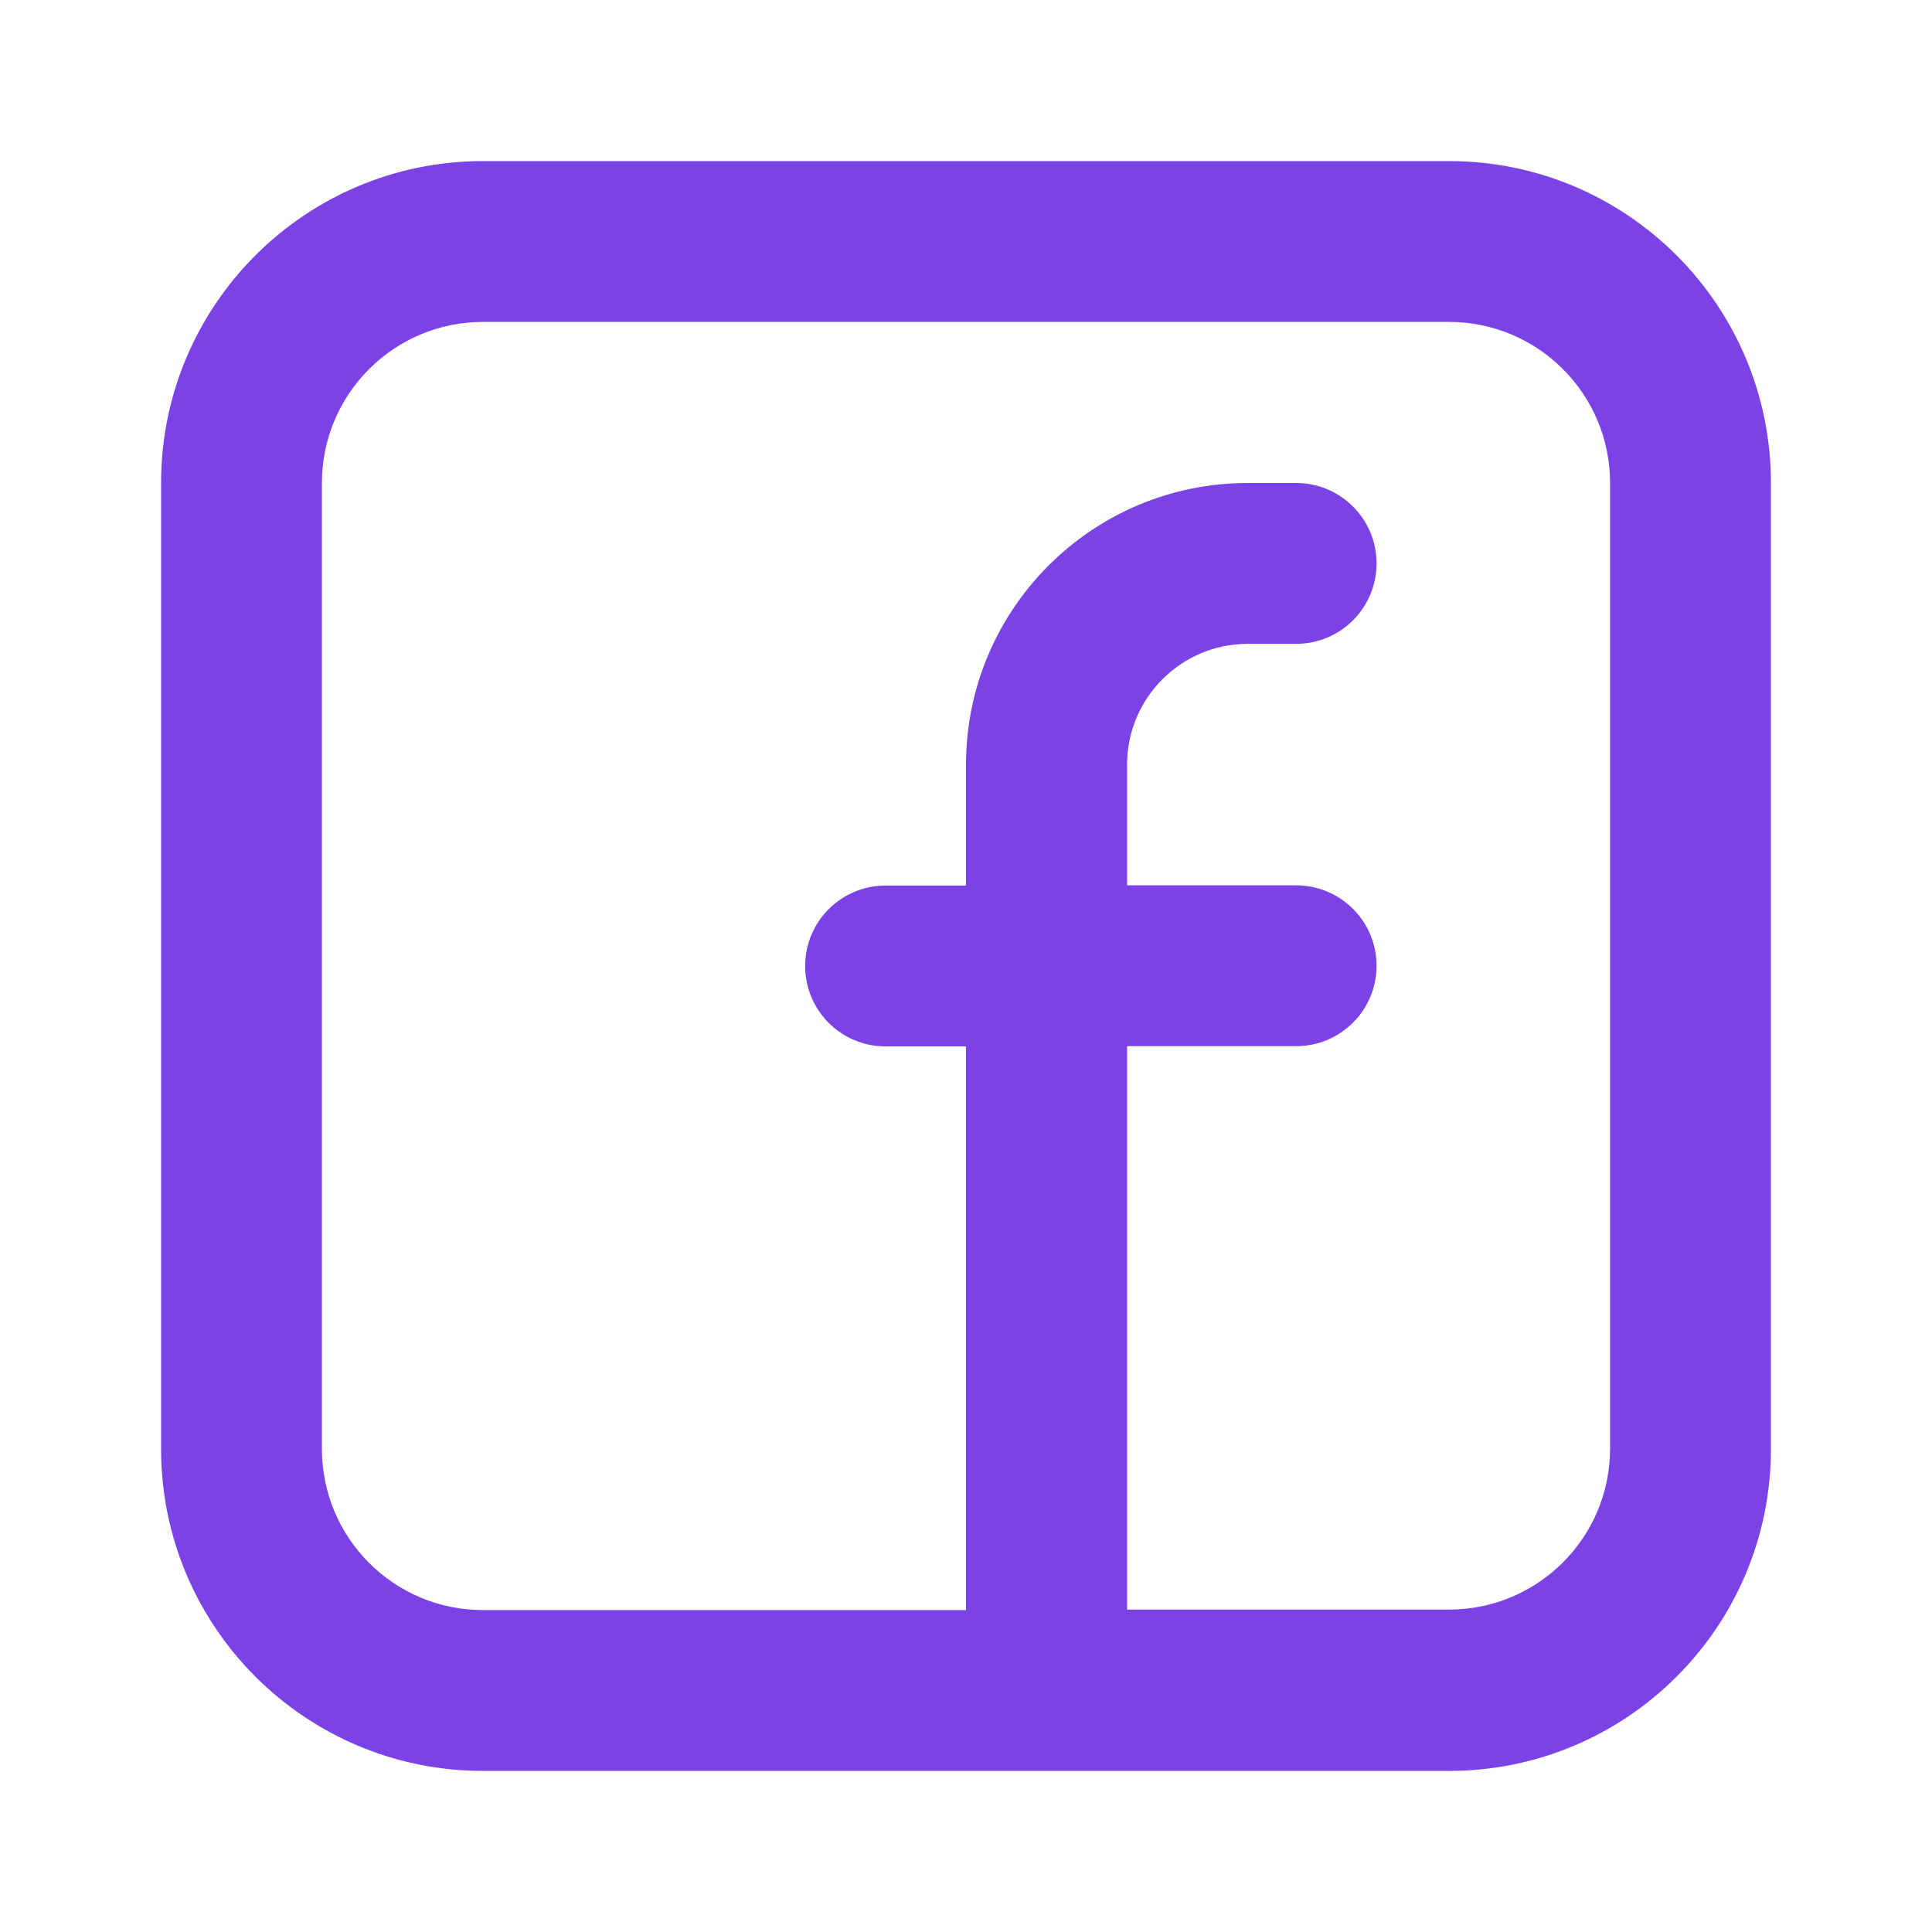 <?xml version="1.0" encoding="utf-8"?>
<!-- Generator: Adobe Illustrator 26.0.1, SVG Export Plug-In . SVG Version: 6.00 Build 0)  -->
<svg version="1.1" id="Layer_1" xmlns="http://www.w3.org/2000/svg" xmlns:xlink="http://www.w3.org/1999/xlink" x="0px" y="0px"
	 viewBox="0 0 800 800" style="enable-background:new 0 0 800 800;" xml:space="preserve">
<style type="text/css">
	.st0{fill-rule:evenodd;clip-rule:evenodd;fill:#7B42E6;}
</style>
<path class="st0" d="M66.7,200c0-73.6,59.7-133.3,133.3-133.3h400c73.6,0,133.3,59.7,133.3,133.3v400c0,73.6-59.7,133.3-133.3,133.3
	H200c-73.6,0-133.3-59.7-133.3-133.3V200z M200,133.3c-36.8,0-66.7,29.8-66.7,66.7v400c0,36.8,29.8,66.7,66.7,66.7h200V433.3h-33.3
	c-18.4,0-33.3-14.9-33.3-33.3c0-18.4,14.9-33.3,33.3-33.3H400v-50c0-64.4,52.2-116.7,116.7-116.7h20c18.4,0,33.3,14.9,33.3,33.3
	s-14.9,33.3-33.3,33.3h-20c-27.6,0-50,22.4-50,50v50h70c18.4,0,33.3,14.9,33.3,33.3c0,18.4-14.9,33.3-33.3,33.3h-70v233.3H600
	c36.8,0,66.7-29.8,66.7-66.7V200c0-36.8-29.8-66.7-66.7-66.7H200z"/>
</svg>
